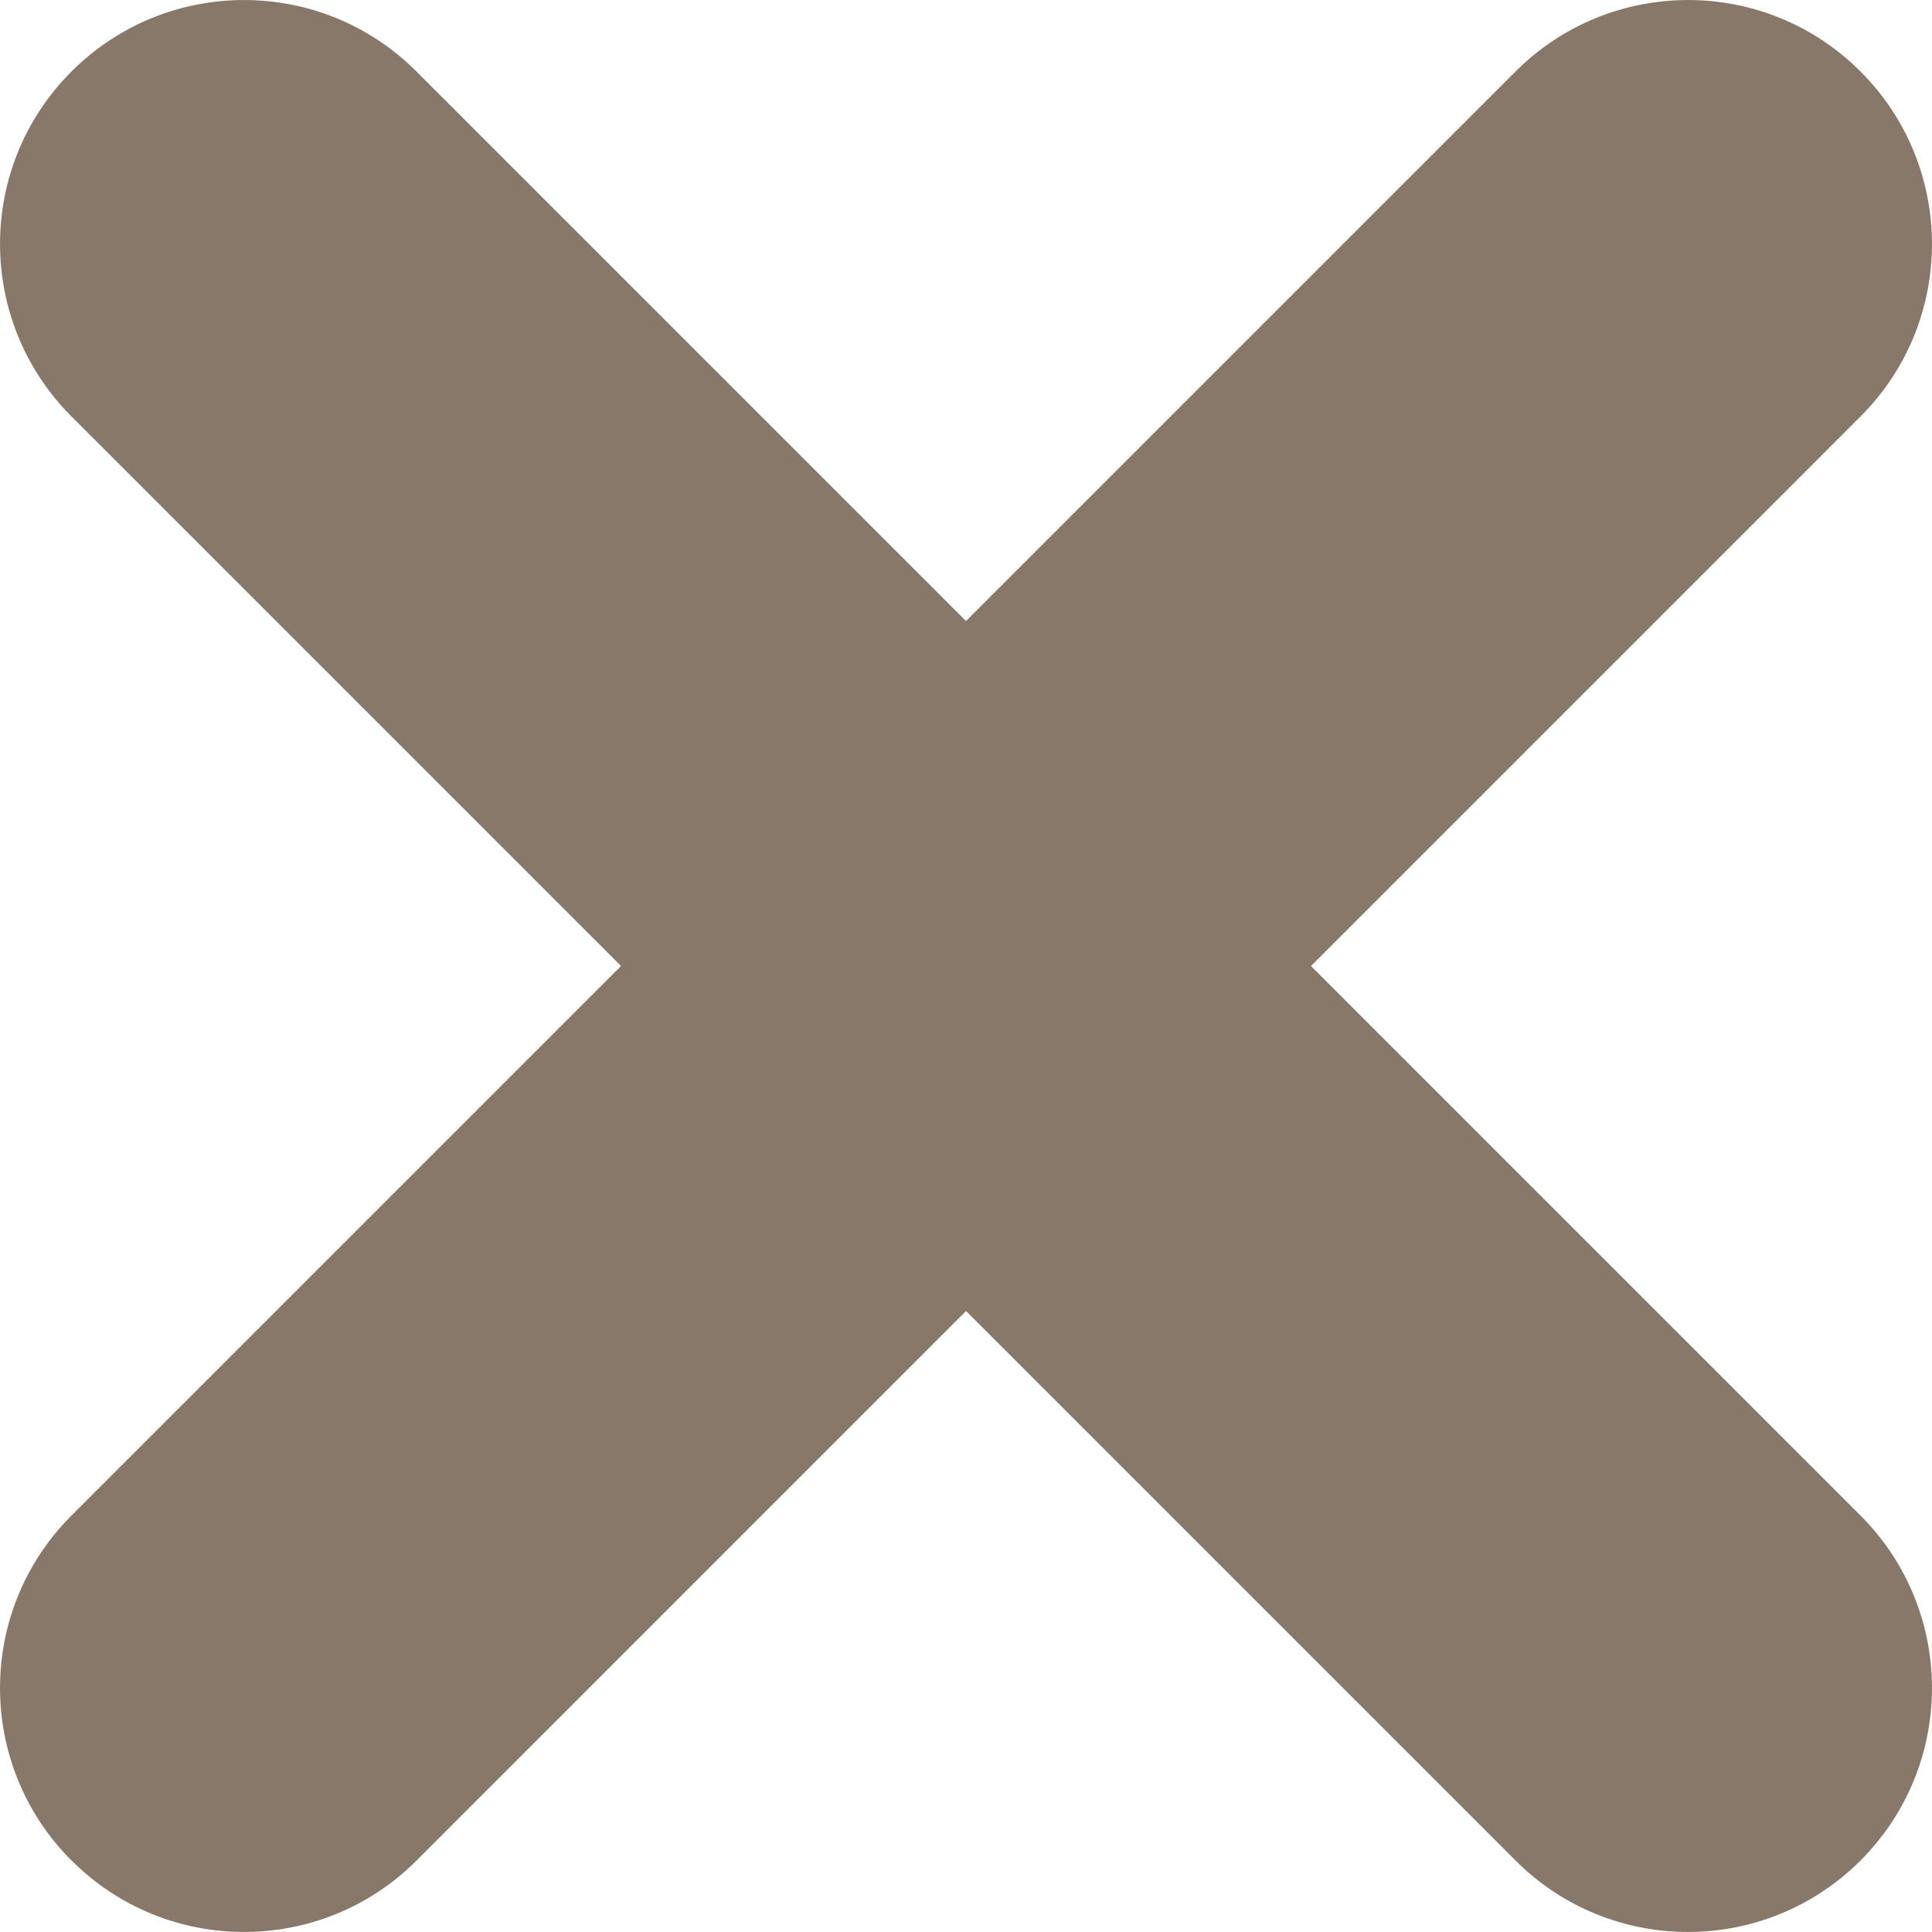 <?xml version="1.0" encoding="UTF-8" standalone="no"?>
<svg
   xmlns:dc="http://purl.org/dc/elements/1.1/"
   xmlns:cc="http://creativecommons.org/ns#"
   xmlns:rdf="http://www.w3.org/1999/02/22-rdf-syntax-ns#"
   xmlns:svg="http://www.w3.org/2000/svg"
   xmlns="http://www.w3.org/2000/svg"
   xmlns:sodipodi="http://sodipodi.sourceforge.net/DTD/sodipodi-0.dtd"
   xmlns:inkscape="http://www.inkscape.org/namespaces/inkscape"
   inkscape:version="1.0 (4035a4fb49, 2020-05-01)"
   sodipodi:docname="close.svg"
   id="svg6"
   version="1.1"
   fill="none"
   viewBox="0 0 18.106 18.106"
   height="18.106"
   width="18.106">
  <defs
     id="defs10" />
  <sodipodi:namedview
     inkscape:current-layer="svg6"
     inkscape:window-maximized="0"
     inkscape:window-y="986"
     inkscape:window-x="28"
     inkscape:cy="8.6826769"
     inkscape:cx="7.2339702"
     inkscape:zoom="9.1875"
     fit-margin-bottom="0"
     fit-margin-right="0"
     fit-margin-left="0"
     fit-margin-top="0"
     lock-margins="false"
     showgrid="false"
     id="namedview8"
     inkscape:window-height="906"
     inkscape:window-width="1024"
     inkscape:pageshadow="2"
     inkscape:pageopacity="0"
     guidetolerance="10"
     gridtolerance="10"
     objecttolerance="10"
     borderopacity="1"
     bordercolor="#666666"
     pagecolor="#ffffff" />
  <path
     id="path2"
     fill="#87786a"
     d="m 0.67,0.67 c 0.893,-0.893 2.341,-0.893 3.233,0 l 13.533,13.533 c 0.893,0.893 0.893,2.34 0,3.233 -0.893,0.893 -2.341,0.893 -3.233,0 L 0.67,3.903 c -0.893,-0.893 -0.893,-2.341 0,-3.233 z"
     clip-rule="evenodd"
     fill-rule="evenodd" />
  <path
     id="path4"
     fill="#87786a"
     d="m 0.67,17.436 c -0.893,-0.893 -0.893,-2.341 0,-3.233 L 14.203,0.67 c 0.893,-0.893 2.341,-0.893 3.233,0 0.893,0.893 0.893,2.341 0,3.233 L 3.904,17.436 c -0.893,0.893 -2.341,0.893 -3.233,0 z"
     clip-rule="evenodd"
     fill-rule="evenodd" />
</svg>
